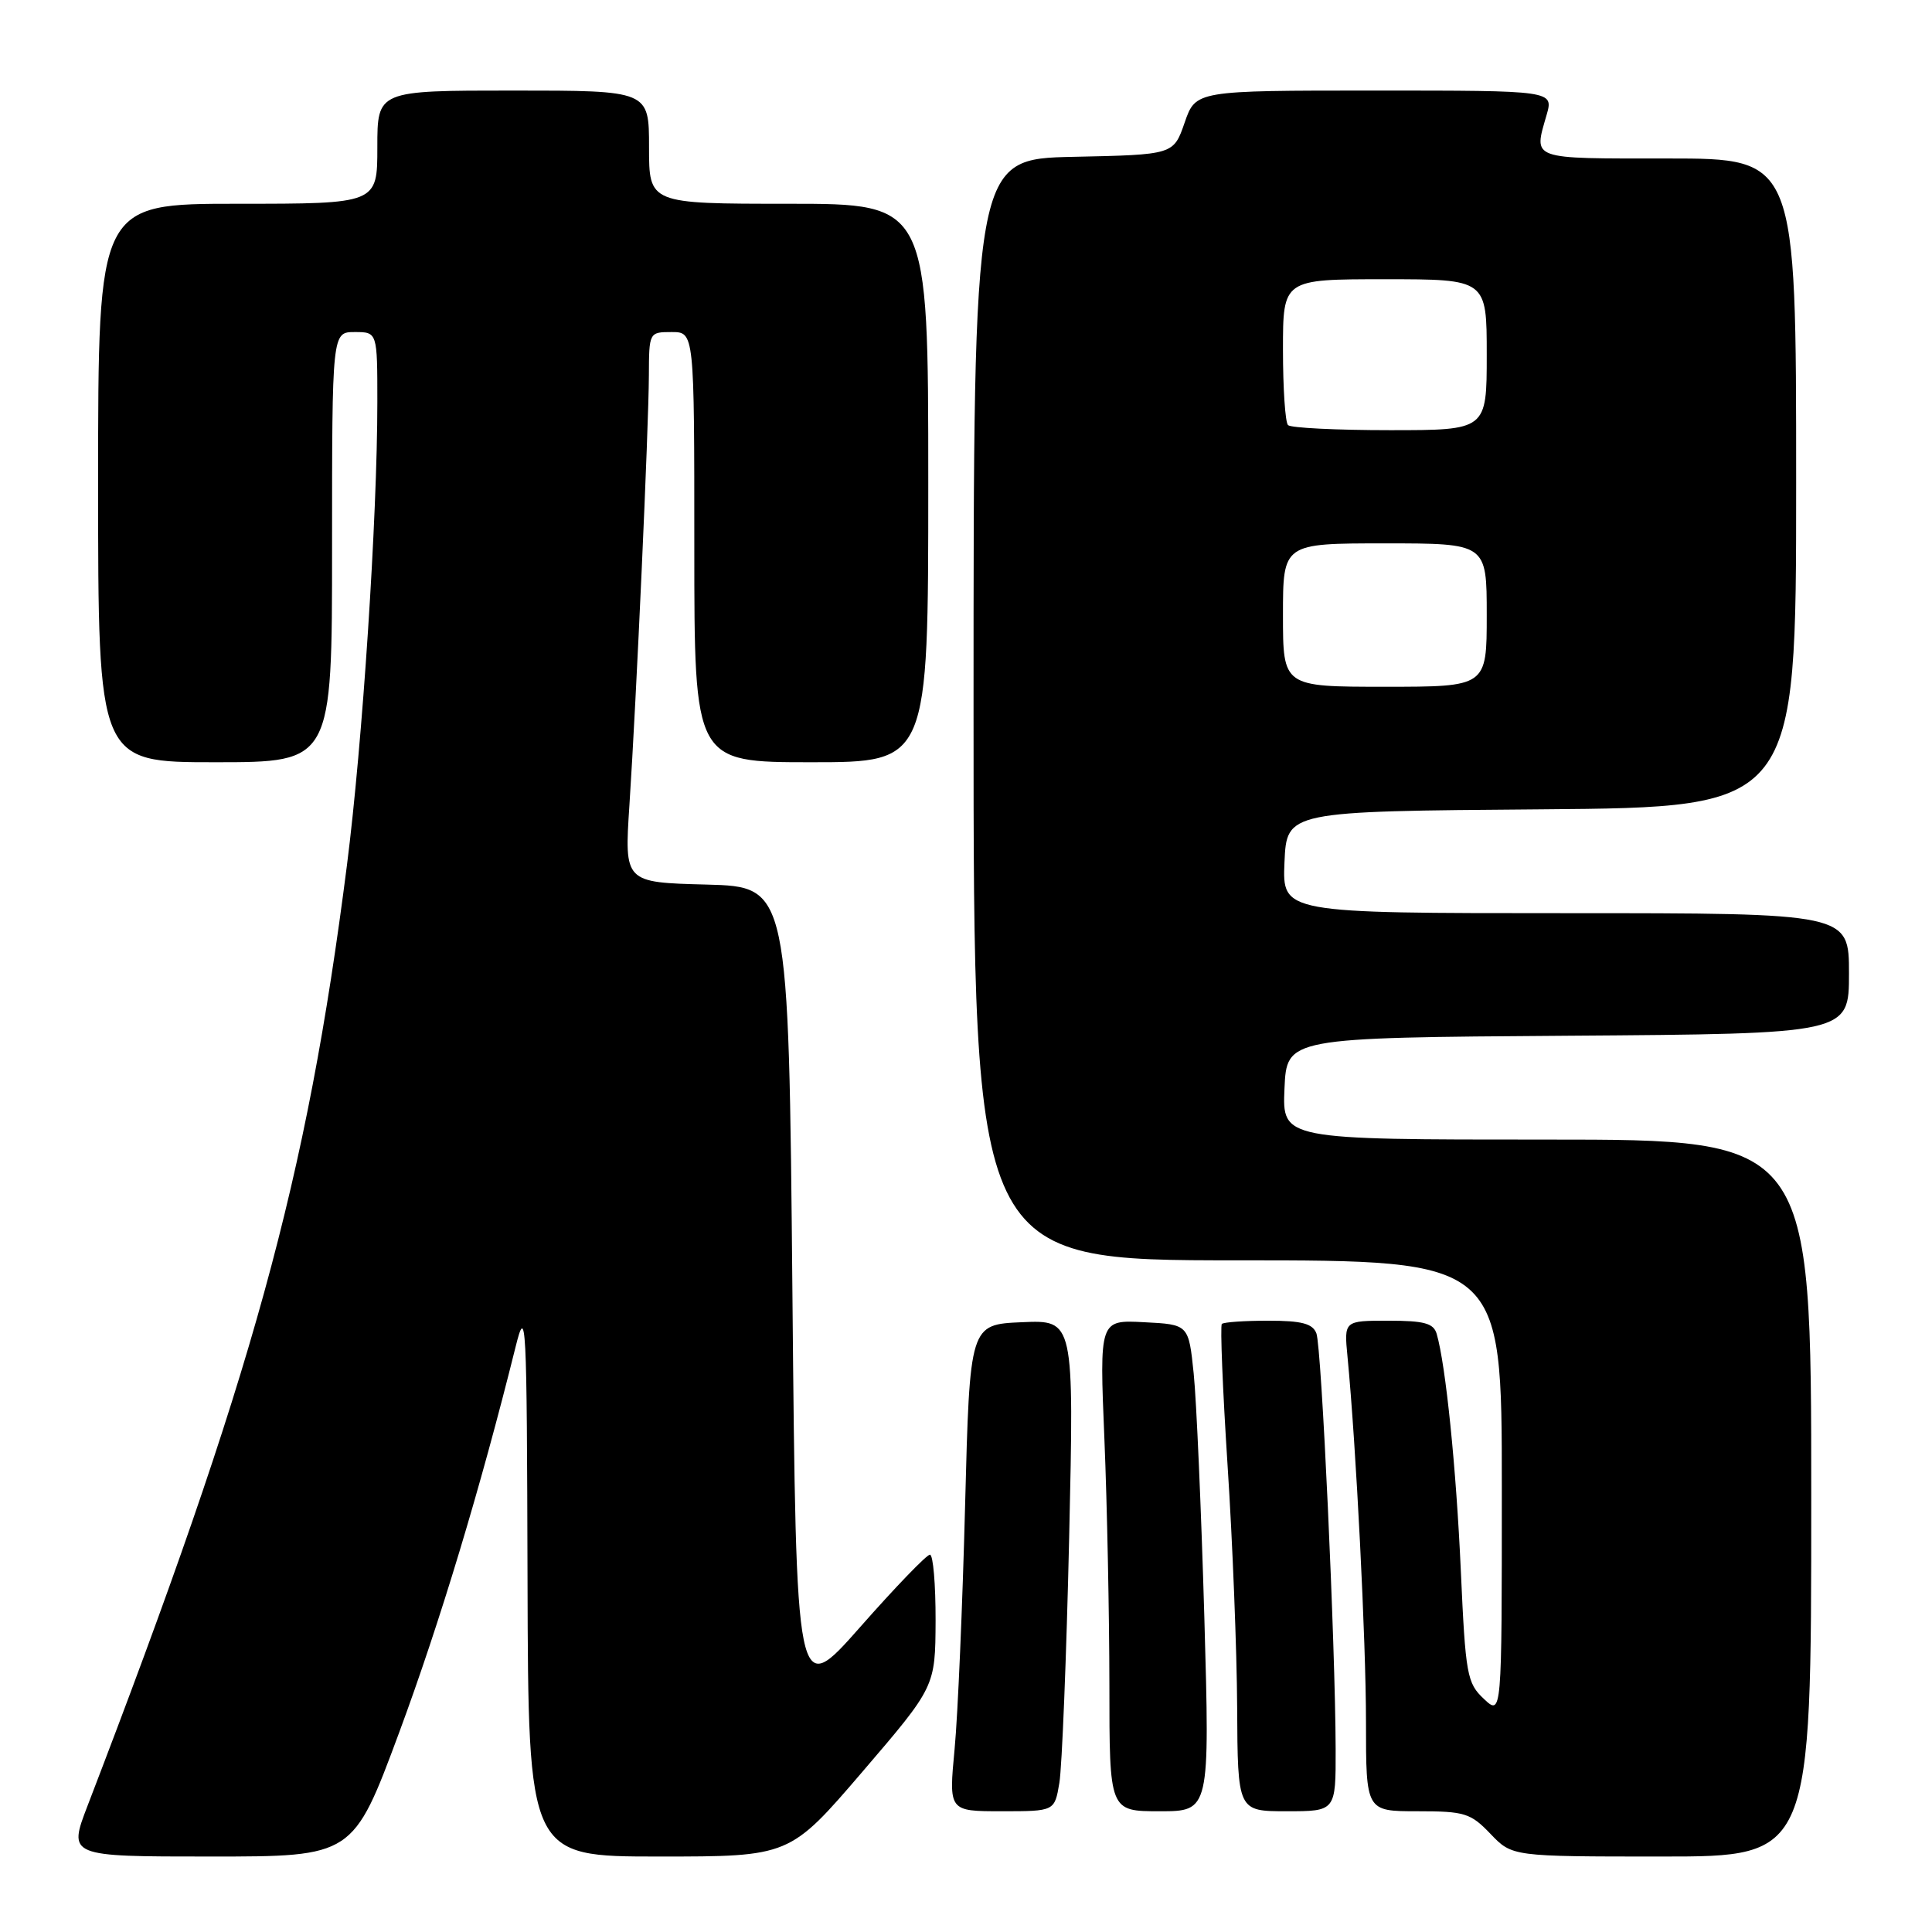 <?xml version="1.0" encoding="UTF-8" standalone="no"?>
<!DOCTYPE svg PUBLIC "-//W3C//DTD SVG 1.1//EN" "http://www.w3.org/Graphics/SVG/1.1/DTD/svg11.dtd" >
<svg xmlns="http://www.w3.org/2000/svg" xmlns:xlink="http://www.w3.org/1999/xlink" version="1.1" viewBox="0 0 256 256">
 <g >
 <path fill="currentColor"
d=" M 52.89 229.57 C 58.27 215.04 63.65 197.24 68.31 178.50 C 69.72 172.83 69.81 174.55 69.90 209.25 C 70.00 246.00 70.00 246.00 87.32 246.00 C 104.64 246.00 104.64 246.00 114.29 234.75 C 123.93 223.50 123.93 223.50 123.97 214.75 C 123.98 209.94 123.65 206.00 123.22 206.00 C 122.79 206.00 118.62 210.32 113.97 215.60 C 105.50 225.19 105.50 225.19 105.00 171.35 C 104.50 117.50 104.50 117.50 93.62 117.21 C 82.73 116.93 82.73 116.93 83.40 106.71 C 84.33 92.54 85.95 56.70 85.98 49.75 C 86.00 44.03 86.02 44.00 89.00 44.00 C 92.00 44.00 92.00 44.00 92.00 72.50 C 92.00 101.00 92.00 101.00 107.50 101.00 C 123.00 101.00 123.00 101.00 123.00 64.00 C 123.00 27.00 123.00 27.00 104.50 27.00 C 86.00 27.00 86.00 27.00 86.00 19.50 C 86.00 12.00 86.00 12.00 68.00 12.00 C 50.00 12.00 50.00 12.00 50.00 19.50 C 50.00 27.00 50.00 27.00 31.50 27.00 C 13.00 27.00 13.00 27.00 13.00 64.00 C 13.00 101.00 13.00 101.00 28.50 101.00 C 44.00 101.00 44.00 101.00 44.00 72.50 C 44.00 44.00 44.00 44.00 47.00 44.00 C 50.00 44.00 50.00 44.00 50.00 53.25 C 50.00 68.56 48.03 98.54 45.97 114.66 C 40.63 156.47 33.51 182.28 11.61 239.25 C 9.02 246.00 9.02 246.00 27.90 246.00 C 46.79 246.00 46.79 246.00 52.89 229.57 Z  M 240.00 198.50 C 240.00 151.00 240.00 151.00 204.95 151.00 C 169.91 151.00 169.91 151.00 170.20 144.25 C 170.50 137.50 170.50 137.50 207.75 137.24 C 245.00 136.98 245.00 136.98 245.00 128.99 C 245.00 121.00 245.00 121.00 207.45 121.00 C 169.91 121.00 169.91 121.00 170.20 114.25 C 170.50 107.50 170.50 107.50 204.25 107.24 C 238.00 106.97 238.00 106.97 238.00 63.99 C 238.00 21.00 238.00 21.00 221.00 21.00 C 202.58 21.00 203.21 21.23 204.93 15.24 C 205.86 12.00 205.86 12.00 182.15 12.00 C 158.44 12.00 158.44 12.00 156.97 16.25 C 155.50 20.50 155.50 20.50 142.25 20.78 C 129.00 21.06 129.00 21.06 129.00 94.03 C 129.00 167.00 129.00 167.00 164.00 167.00 C 199.00 167.00 199.00 167.00 199.00 197.17 C 199.00 227.35 199.00 227.35 196.62 225.11 C 194.39 223.02 194.19 221.93 193.57 208.19 C 192.96 194.55 191.57 180.88 190.37 176.75 C 189.96 175.34 188.73 175.00 183.98 175.00 C 178.09 175.00 178.09 175.00 178.55 179.75 C 179.70 191.69 181.00 217.40 181.00 228.16 C 181.00 240.00 181.00 240.00 187.81 240.00 C 194.08 240.00 194.86 240.24 197.50 243.00 C 200.37 246.00 200.37 246.00 220.19 246.00 C 240.00 246.00 240.00 246.00 240.00 198.50 Z  M 140.37 236.25 C 140.72 234.19 141.31 219.54 141.67 203.70 C 142.32 174.90 142.32 174.90 135.41 175.20 C 128.50 175.50 128.50 175.50 127.88 199.50 C 127.54 212.70 126.92 227.21 126.49 231.75 C 125.71 240.00 125.71 240.00 132.73 240.00 C 139.74 240.00 139.74 240.00 140.37 236.25 Z  M 159.58 214.25 C 159.17 200.09 158.54 185.57 158.17 182.00 C 157.50 175.50 157.50 175.50 151.59 175.20 C 145.68 174.89 145.68 174.89 146.34 190.70 C 146.70 199.39 146.99 214.04 147.00 223.25 C 147.00 240.00 147.00 240.00 153.66 240.00 C 160.31 240.00 160.31 240.00 159.58 214.25 Z  M 176.98 231.75 C 176.94 217.95 175.12 178.47 174.43 176.68 C 173.93 175.38 172.50 175.00 168.06 175.00 C 164.91 175.00 162.14 175.19 161.90 175.43 C 161.67 175.66 162.01 184.10 162.66 194.18 C 163.32 204.26 163.89 218.69 163.93 226.25 C 164.00 240.00 164.00 240.00 170.50 240.00 C 177.00 240.00 177.00 240.00 176.98 231.75 Z  M 170.00 81.50 C 170.00 72.00 170.00 72.00 183.50 72.00 C 197.00 72.00 197.00 72.00 197.00 81.50 C 197.00 91.00 197.00 91.00 183.50 91.00 C 170.00 91.00 170.00 91.00 170.00 81.50 Z  M 170.67 56.33 C 170.30 55.97 170.00 51.47 170.00 46.33 C 170.00 37.00 170.00 37.00 183.50 37.00 C 197.00 37.00 197.00 37.00 197.00 47.00 C 197.00 57.00 197.00 57.00 184.17 57.00 C 177.11 57.00 171.03 56.70 170.67 56.33 Z "/>
</g>
</svg>